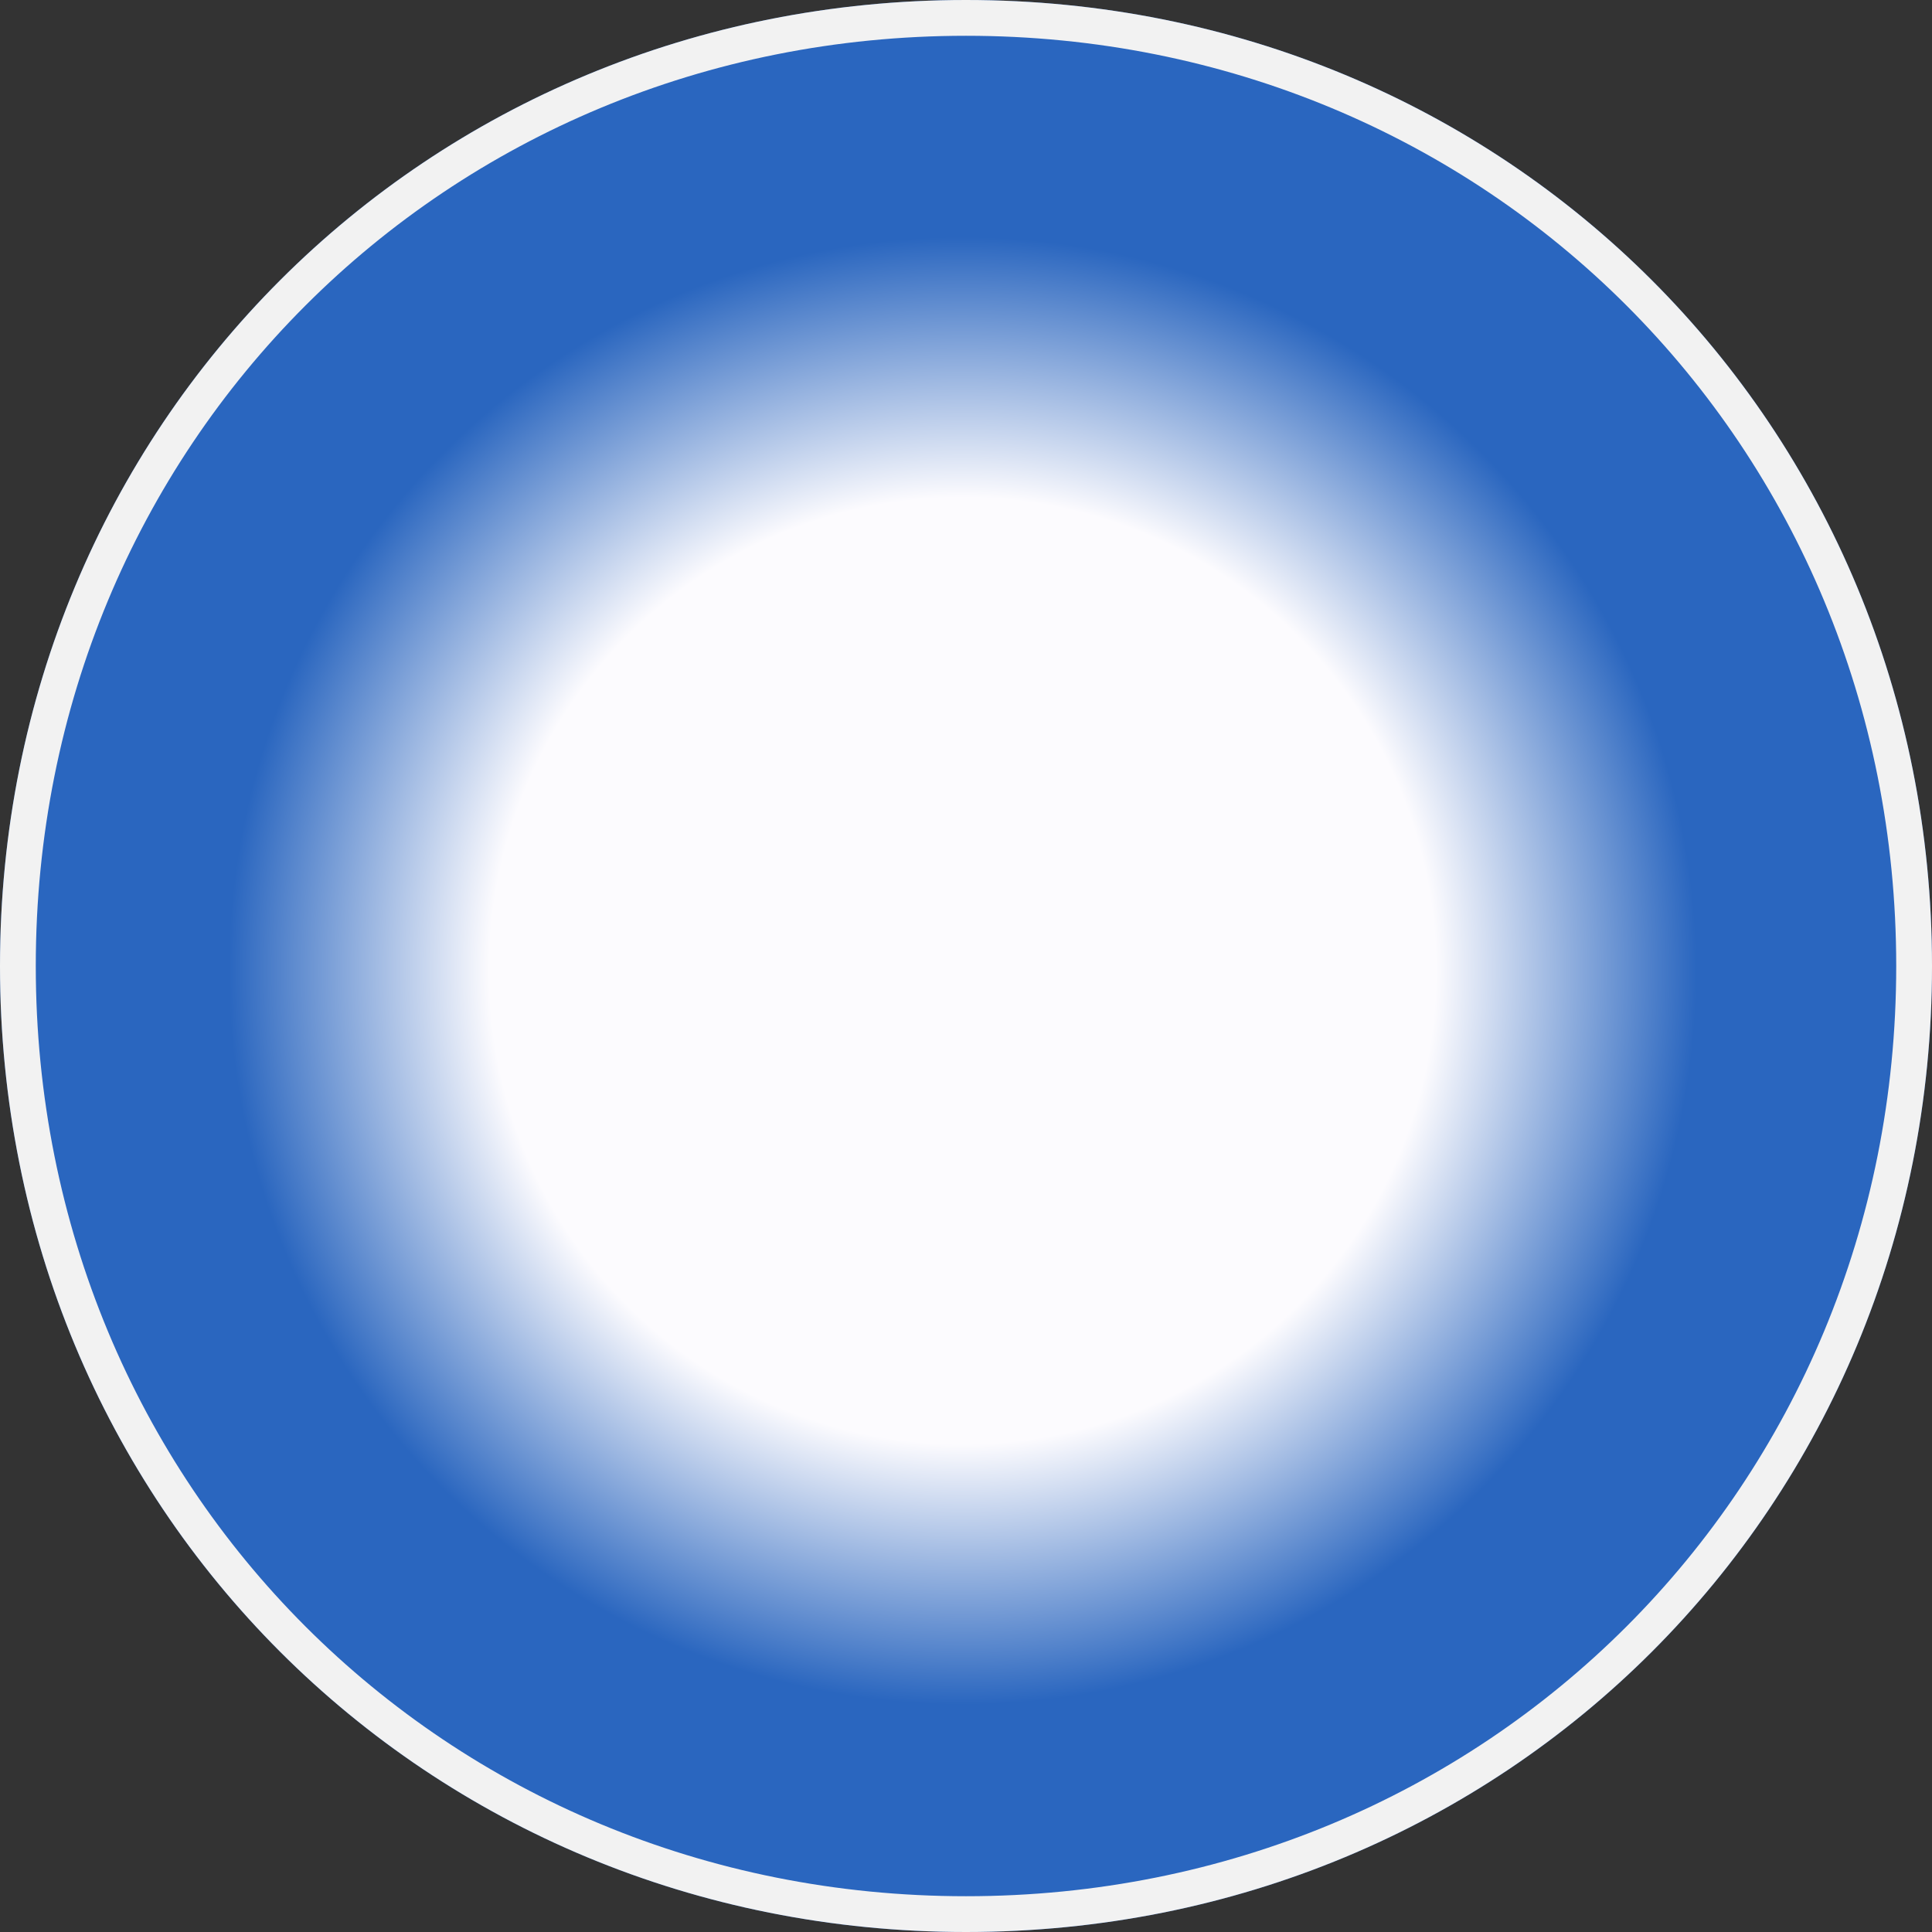 ﻿<?xml version="1.0" encoding="utf-8"?>
<svg version="1.1" xmlns:xlink="http://www.w3.org/1999/xlink" width="54px" height="54px" xmlns="http://www.w3.org/2000/svg">
  <rect width="100%" height="100%" fill="#333333" stroke="none"/>
  <defs>
    <radialGradient cx="26.904" cy="27.133" r="27" gradientTransform="matrix(-1 0 0 -1 53.808 54.266 )" gradientUnits="userSpaceOnUse" id="RadialGradient350">
      <stop id="Stop351" stop-color="#fcfbfe" offset="0" />
      <stop id="Stop352" stop-color="#fcfbfe" offset="0.49" />
      <stop id="Stop353" stop-color="#2a66bf" offset="0.76" />
      <stop id="Stop354" stop-color="#2a66bf" offset="1" />
    </radialGradient>
  </defs>
  <g>
    <path d="M 27 0  C 42.12 0  54 11.88  54 27  C 54 42.12  42.12 54  27 54  C 11.88 54  0 42.12  0 27  C 0 11.88  11.88 0  27 0  Z " fill-rule="nonzero" fill="url(#RadialGradient350)" stroke="none" />
    <path d="M 27 0.5  C 41.84 0.5  53.5 12.16  53.5 27  C 53.5 41.84  41.84 53.5  27 53.5  C 12.16 53.5  0.5 41.84  0.5 27  C 0.5 12.16  12.16 0.5  27 0.5  Z " stroke-width="1" stroke="#f2f2f2" fill="none" />
  </g>
</svg>